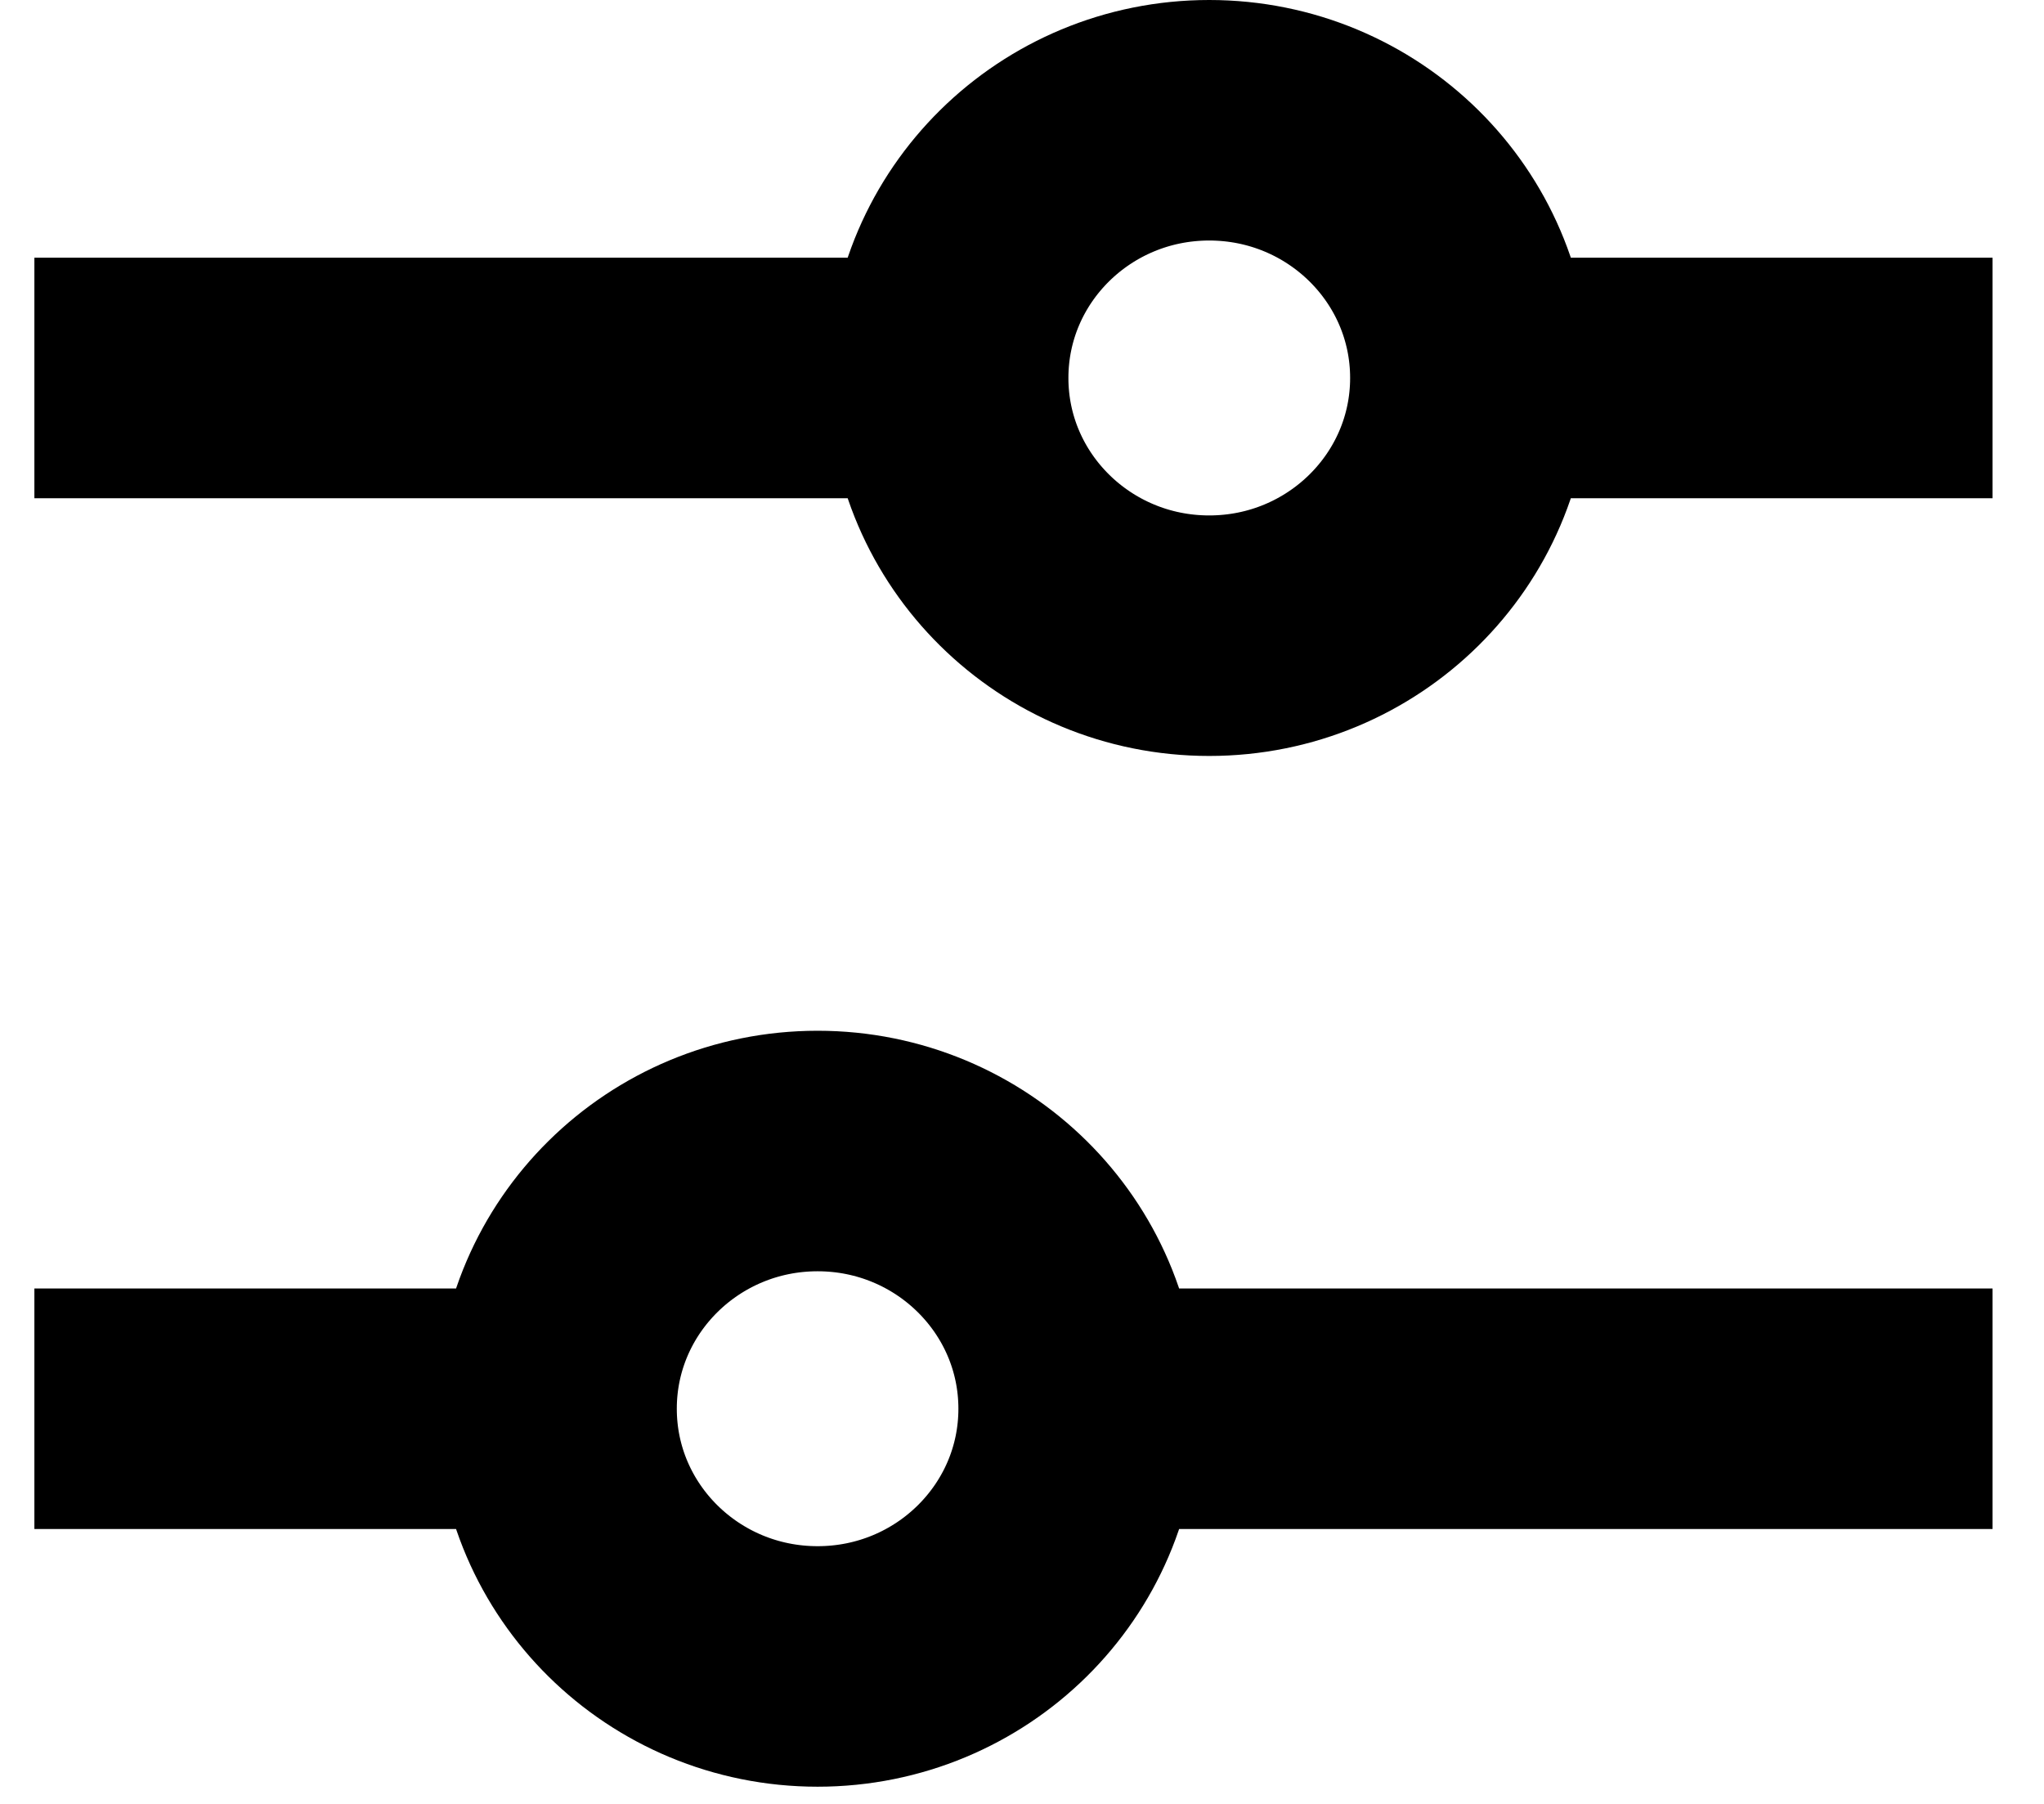 <svg width="17" height="15" viewBox="0 0 17 15" fill="none" xmlns="http://www.w3.org/2000/svg">
<path d="M0.286 3.143H7.886M7.886 3.143C7.886 4.326 8.858 5.286 10.057 5.286C11.256 5.286 12.229 4.326 12.229 3.143M7.886 3.143C7.886 1.959 8.858 1 10.057 1C11.256 1 12.229 1.959 12.229 3.143M12.229 3.143H16.572M16.572 11.714L8.971 11.714M8.971 11.714C8.971 10.531 7.999 9.571 6.8 9.571C5.601 9.571 4.629 10.531 4.629 11.714M8.971 11.714C8.971 12.898 7.999 13.857 6.8 13.857C5.601 13.857 4.629 12.898 4.629 11.714M4.629 11.714H0.286" stroke="currentColor" stroke-width="2"/>
</svg>
